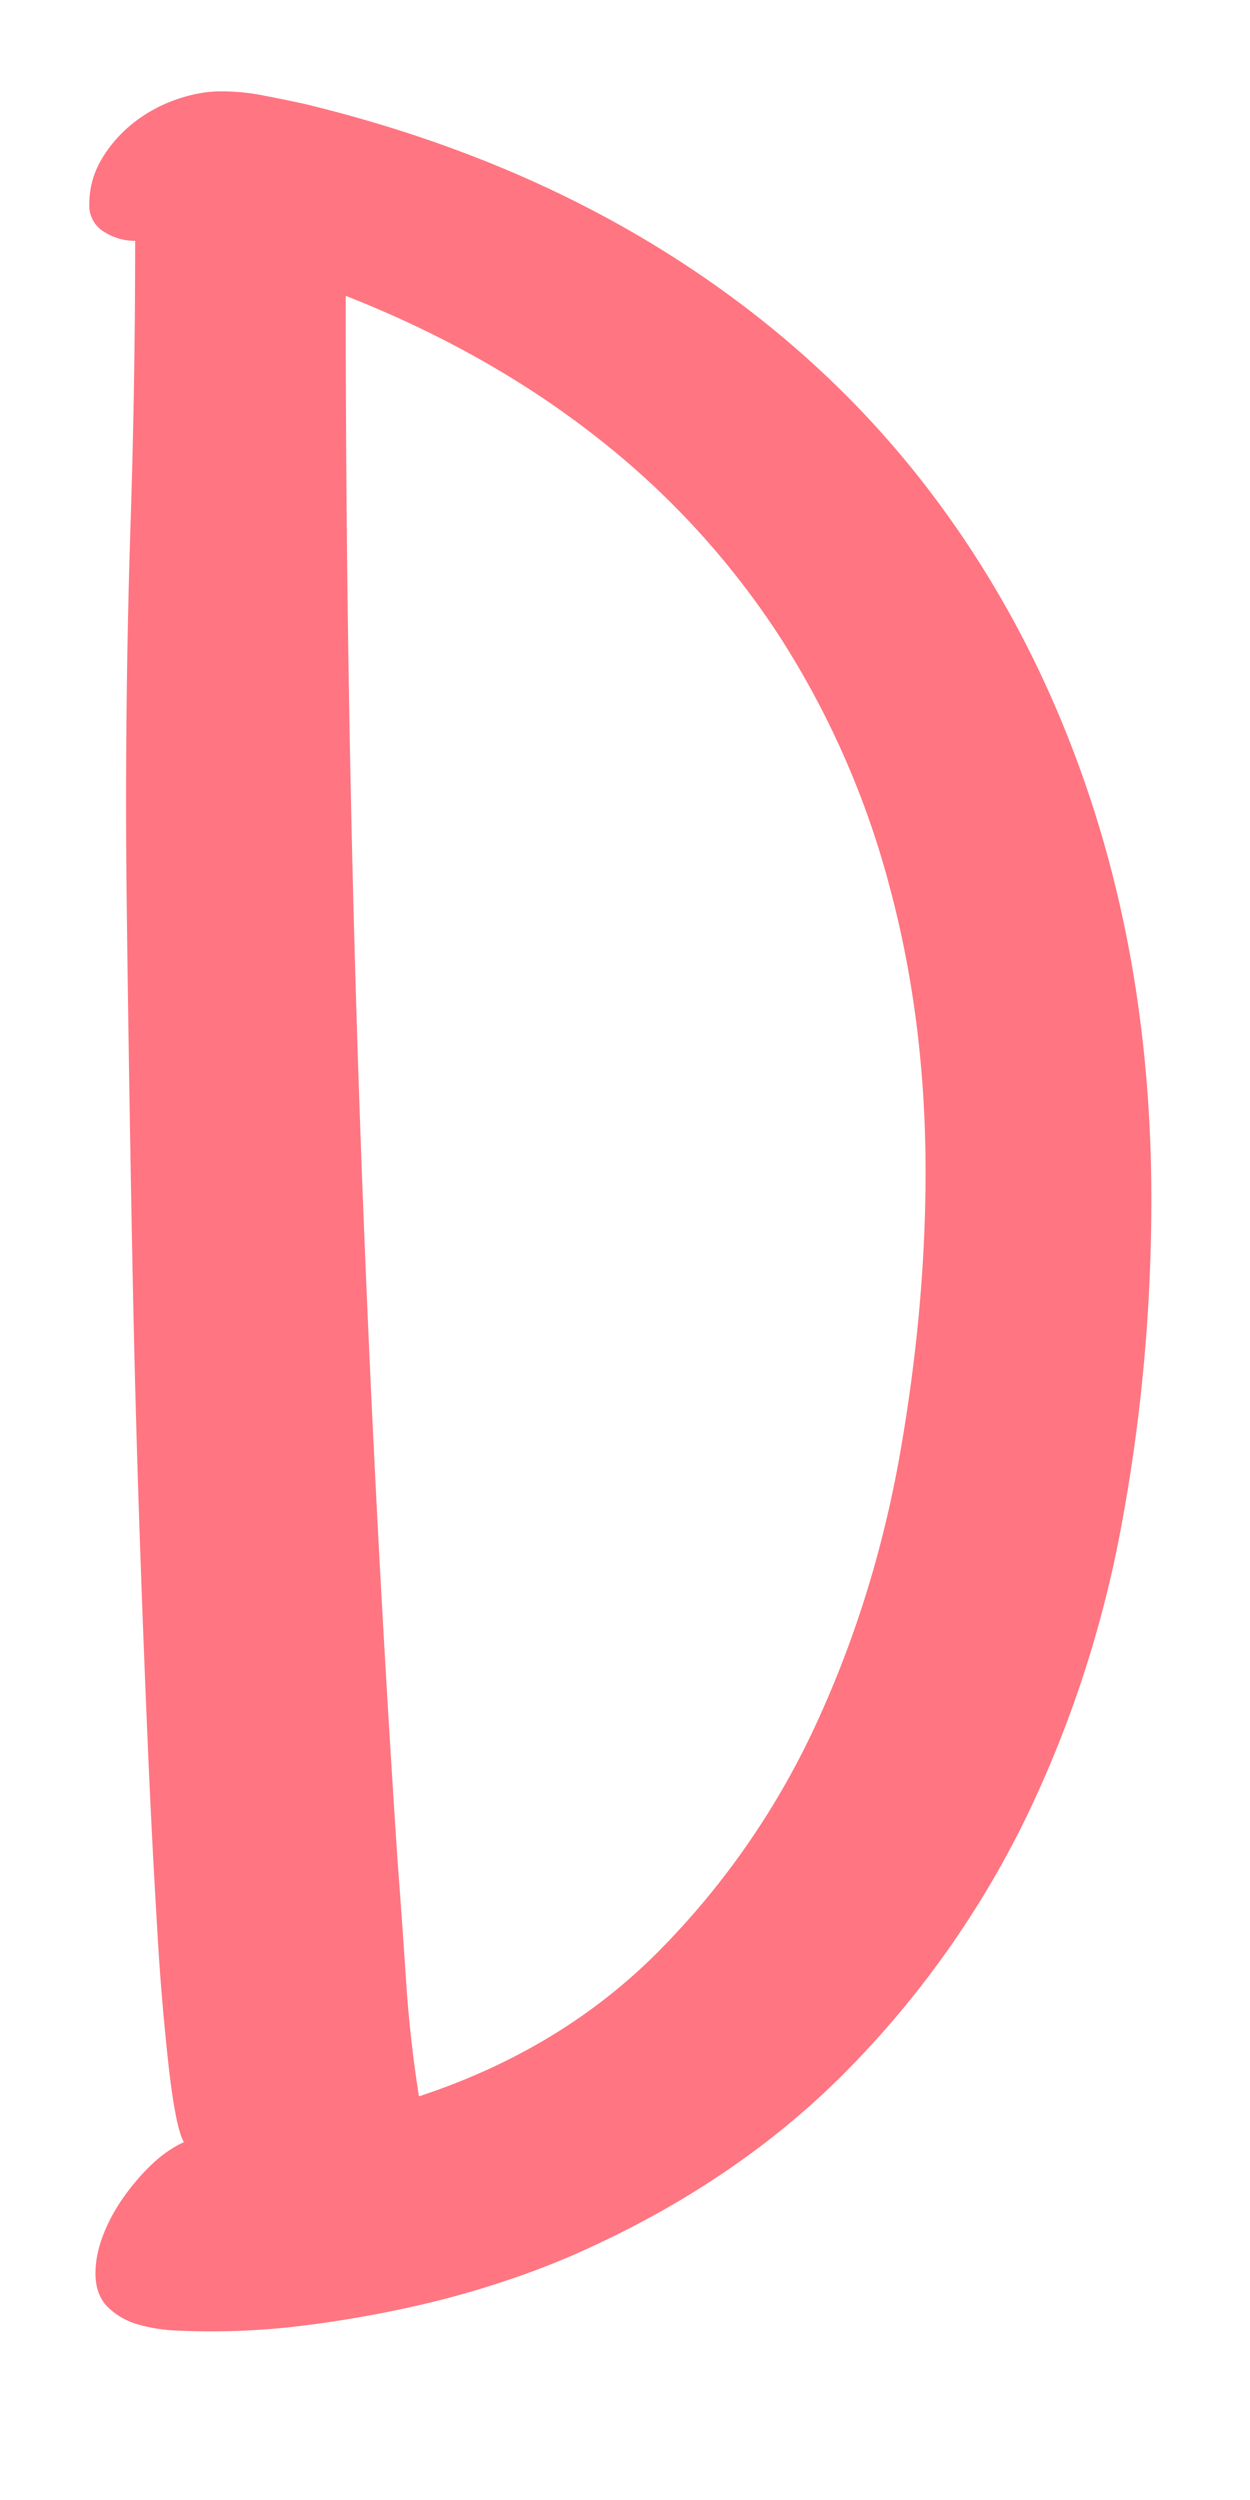 <svg xmlns="http://www.w3.org/2000/svg" width="12" height="24" viewBox="0 0 24 48"><path fill="#FF7581" fill-rule="nonzero" d="M22.106 23.023c0 2.09-.185 4.146-.556 6.167a22.151 22.151 0 0 1-1.831 5.67 18.36 18.36 0 0 1-3.355 4.79c-1.386 1.435-3.086 2.612-5.097 3.53-.508.234-1.06.449-1.656.644-.595.196-1.21.362-1.845.498-.635.137-1.265.244-1.89.323a14.215 14.215 0 0 1-2.476.102 3.064 3.064 0 0 1-.747-.117 1.343 1.343 0 0 1-.586-.337c-.156-.156-.234-.371-.234-.645 0-.234.049-.478.147-.732.097-.254.229-.498.395-.732.166-.235.347-.445.542-.63.195-.186.4-.327.615-.425-.097-.156-.19-.596-.278-1.318a47.896 47.896 0 0 1-.234-2.754 200.632 200.632 0 0 1-.19-3.736 463.664 463.664 0 0 1-.162-4.262 332.193 332.193 0 0 1-.117-4.38 950.807 950.807 0 0 1-.117-7.237 164.512 164.512 0 0 1 .073-7.397c.058-1.777.088-3.584.088-5.42-.215 0-.415-.059-.6-.176a.582.582 0 0 1-.28-.527c0-.313.079-.6.235-.864.156-.264.357-.494.6-.689.245-.195.518-.347.821-.454.303-.107.591-.161.864-.161.274 0 .537.024.791.073.254.049.518.103.791.161 2.598.625 4.913 1.573 6.944 2.842 2.031 1.27 3.735 2.813 5.112 4.629 1.377 1.816 2.427 3.867 3.15 6.152.722 2.285 1.083 4.756 1.083 7.412Zm-4.335-.527c0-1.953-.235-3.794-.704-5.522a16.767 16.767 0 0 0-2.094-4.746 15.697 15.697 0 0 0-3.487-3.81C10.09 7.316 8.474 6.403 6.638 5.68v.117c0 5.039.083 10.034.249 14.985.166 4.951.415 9.937.747 14.956.058.762.112 1.519.161 2.27.049.753.132 1.5.249 2.242 1.836-.605 3.379-1.543 4.629-2.813a15.258 15.258 0 0 0 3.003-4.35c.752-1.631 1.289-3.37 1.611-5.215.322-1.846.484-3.638.484-5.376Z"/></svg>